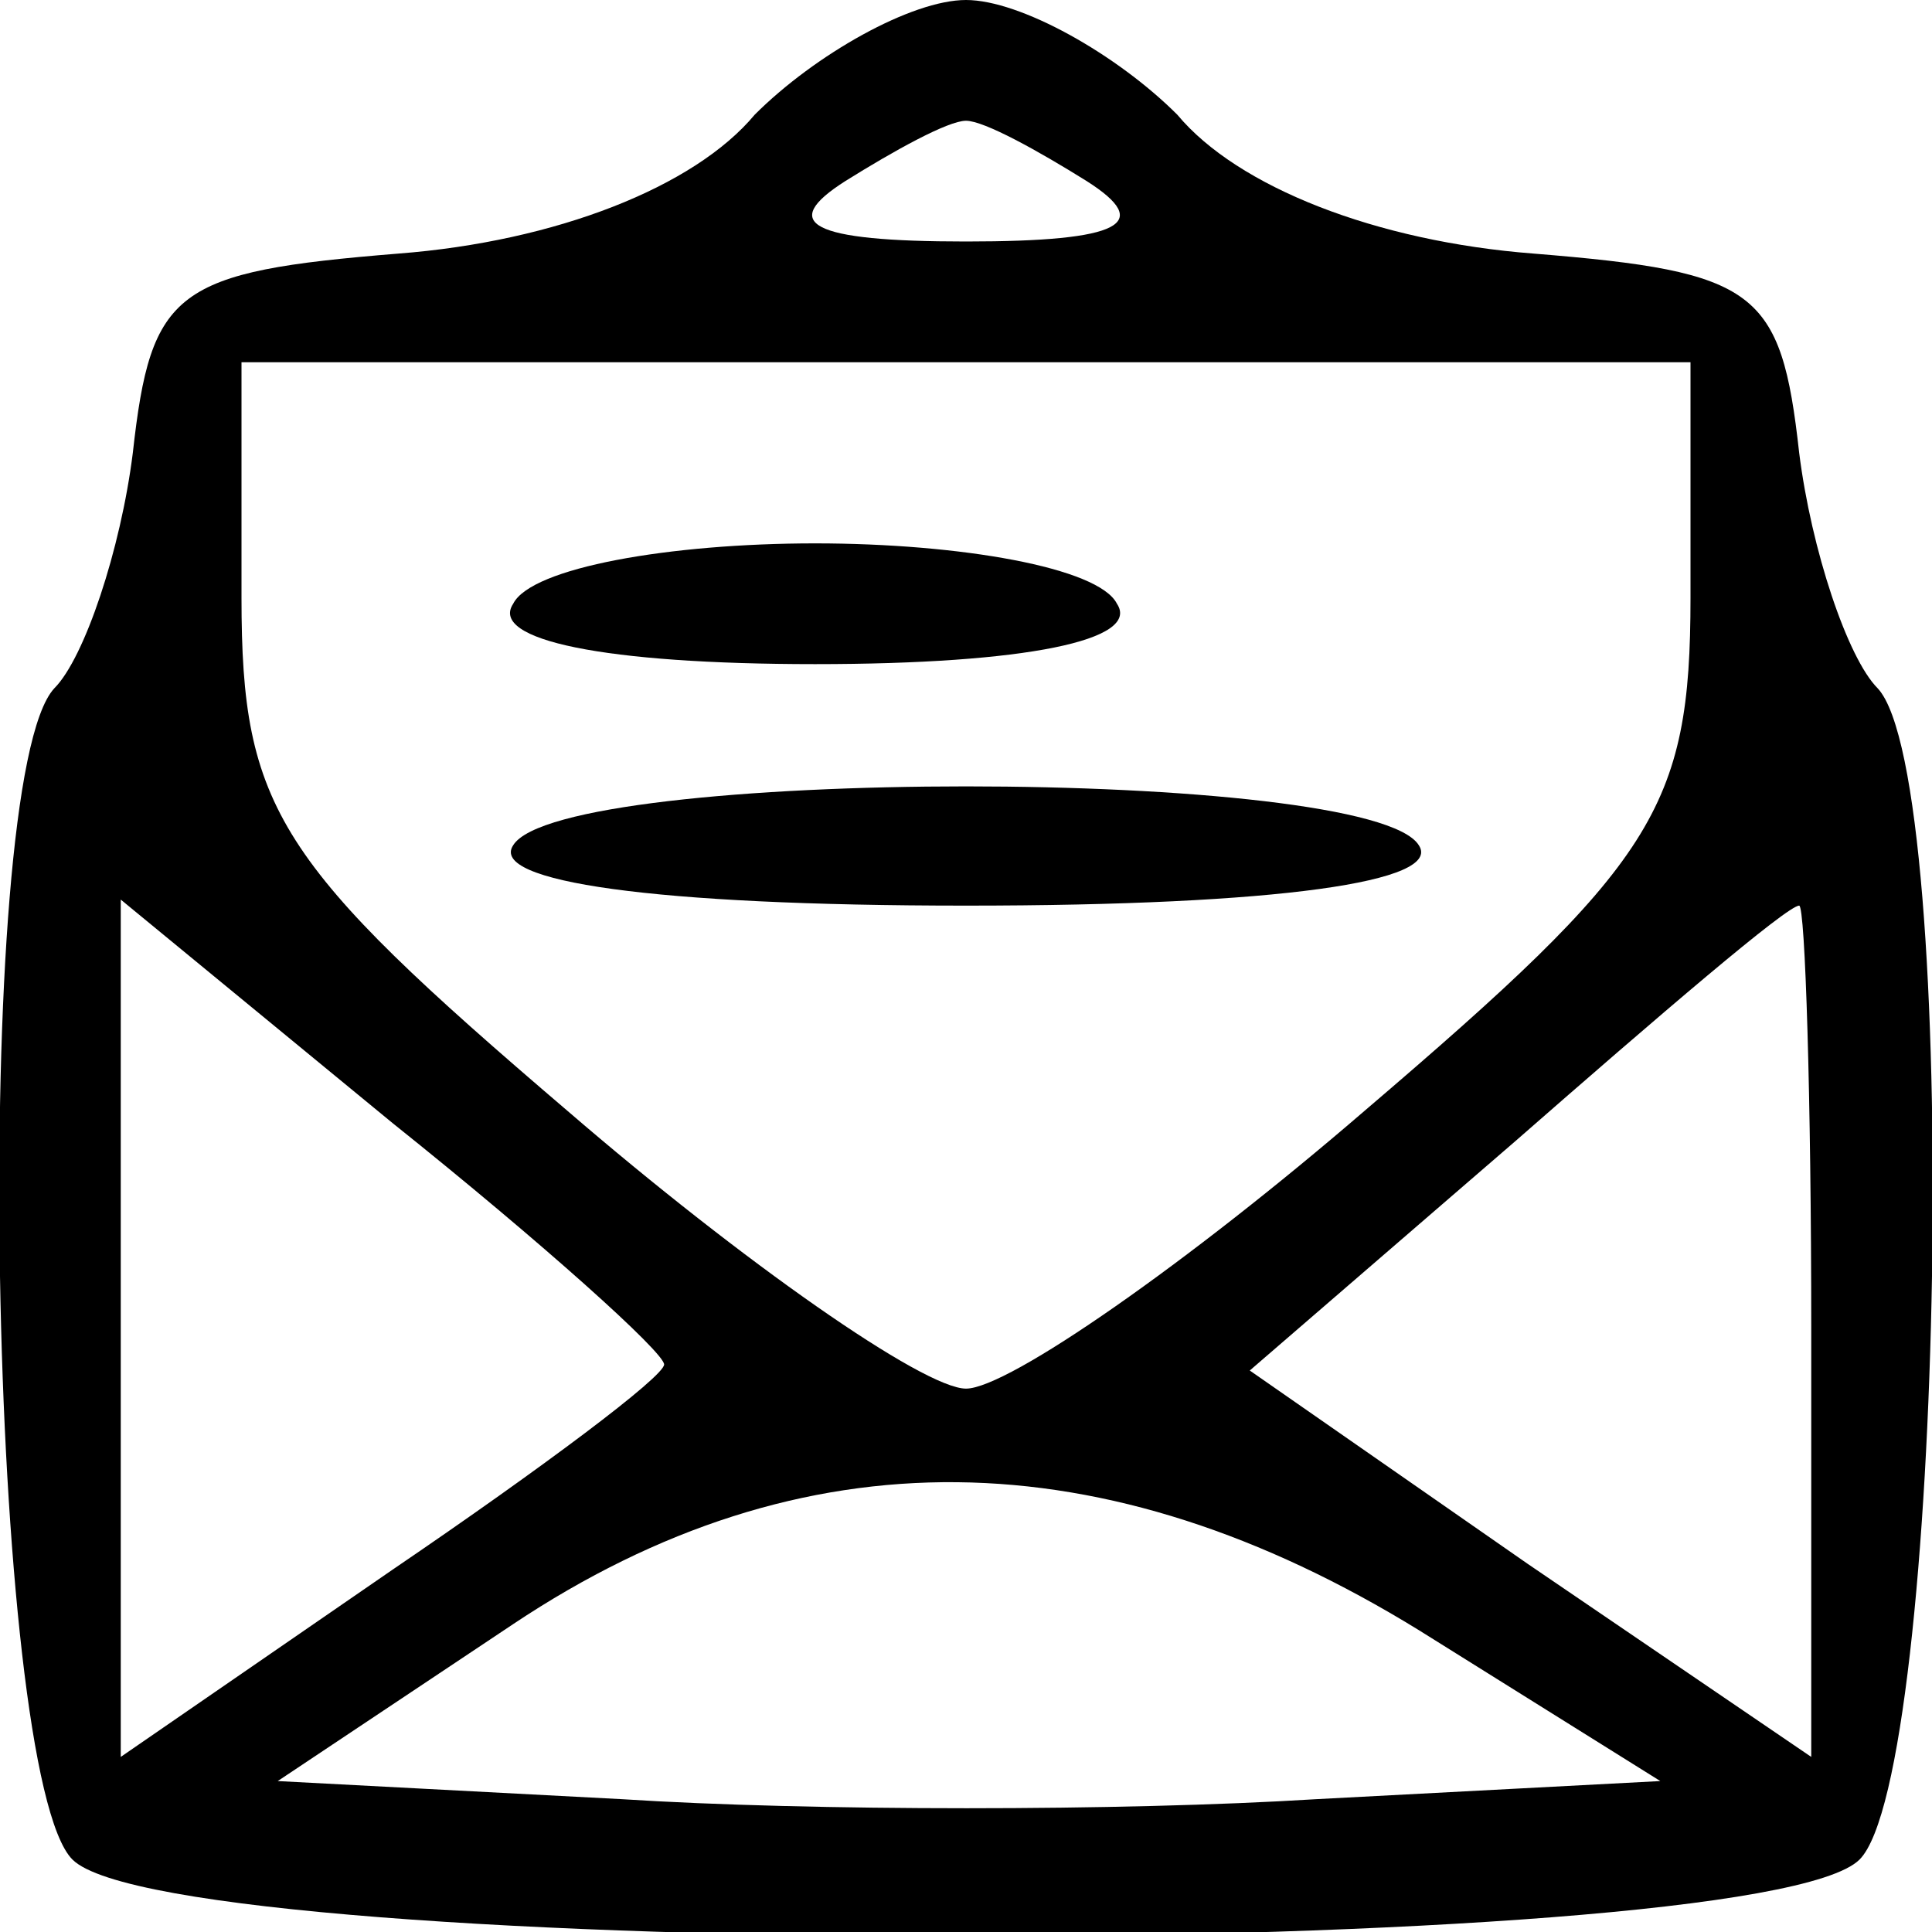 <?xml version="1.0" standalone="no"?>
<!DOCTYPE svg PUBLIC "-//W3C//DTD SVG 20010904//EN"
 "http://www.w3.org/TR/2001/REC-SVG-20010904/DTD/svg10.dtd">
<svg version="1.0" xmlns="http://www.w3.org/2000/svg"
 width="32pt" height="32pt" viewBox="0 0 32 32"
 preserveAspectRatio="xMidYMid meet">

<g transform="translate(0,32) scale(0.1,-0.1)"
fill="#000000" stroke="none">
<path d="M125 301 c-10 -12 -33 -21 -59 -23 -37 -3 -41 -6 -44 -33 -2 -16 -8
-34 -13 -39 -14 -15 -11 -180 3 -194 17 -17 279 -17 296 0 14 14 17 179 3 194
-5 5 -11 23 -13 39 -3 27 -7 30 -44 33 -26 2 -49 11 -59 23 -10 10 -26 19 -35
19 -9 0 -25 -9 -35 -19z m55 -11 c11 -7 6 -10 -20 -10 -26 0 -31 3 -20 10 8 5
17 10 20 10 3 0 12 -5 20 -10z m100 -69 c0 -35 -6 -44 -54 -85 -29 -25 -59
-46 -66 -46 -7 0 -37 21 -66 46 -48 41 -54 50 -54 85 l0 39 120 0 120 0 0 -39z
m-170 -127 c0 -2 -20 -17 -45 -34 l-45 -31 0 71 0 71 45 -37 c25 -20 45 -38
45 -40z m190 6 l0 -71 -47 32 -46 32 44 38 c24 21 45 39 47 39 1 0 2 -32 2
-70z m-65 -50 l40 -25 -57 -3 c-32 -2 -84 -2 -115 0 l-57 3 39 26 c48 32 98
31 150 -1z"/>
<path d="M85 220 c-4 -6 15 -10 50 -10 35 0 54 4 50 10 -3 6 -26 10 -50 10
-24 0 -47 -4 -50 -10z"/>
<path d="M85 180 c-4 -6 23 -10 75 -10 52 0 79 4 75 10 -8 13 -142 13 -150 0z"/>
</g>
</svg>
